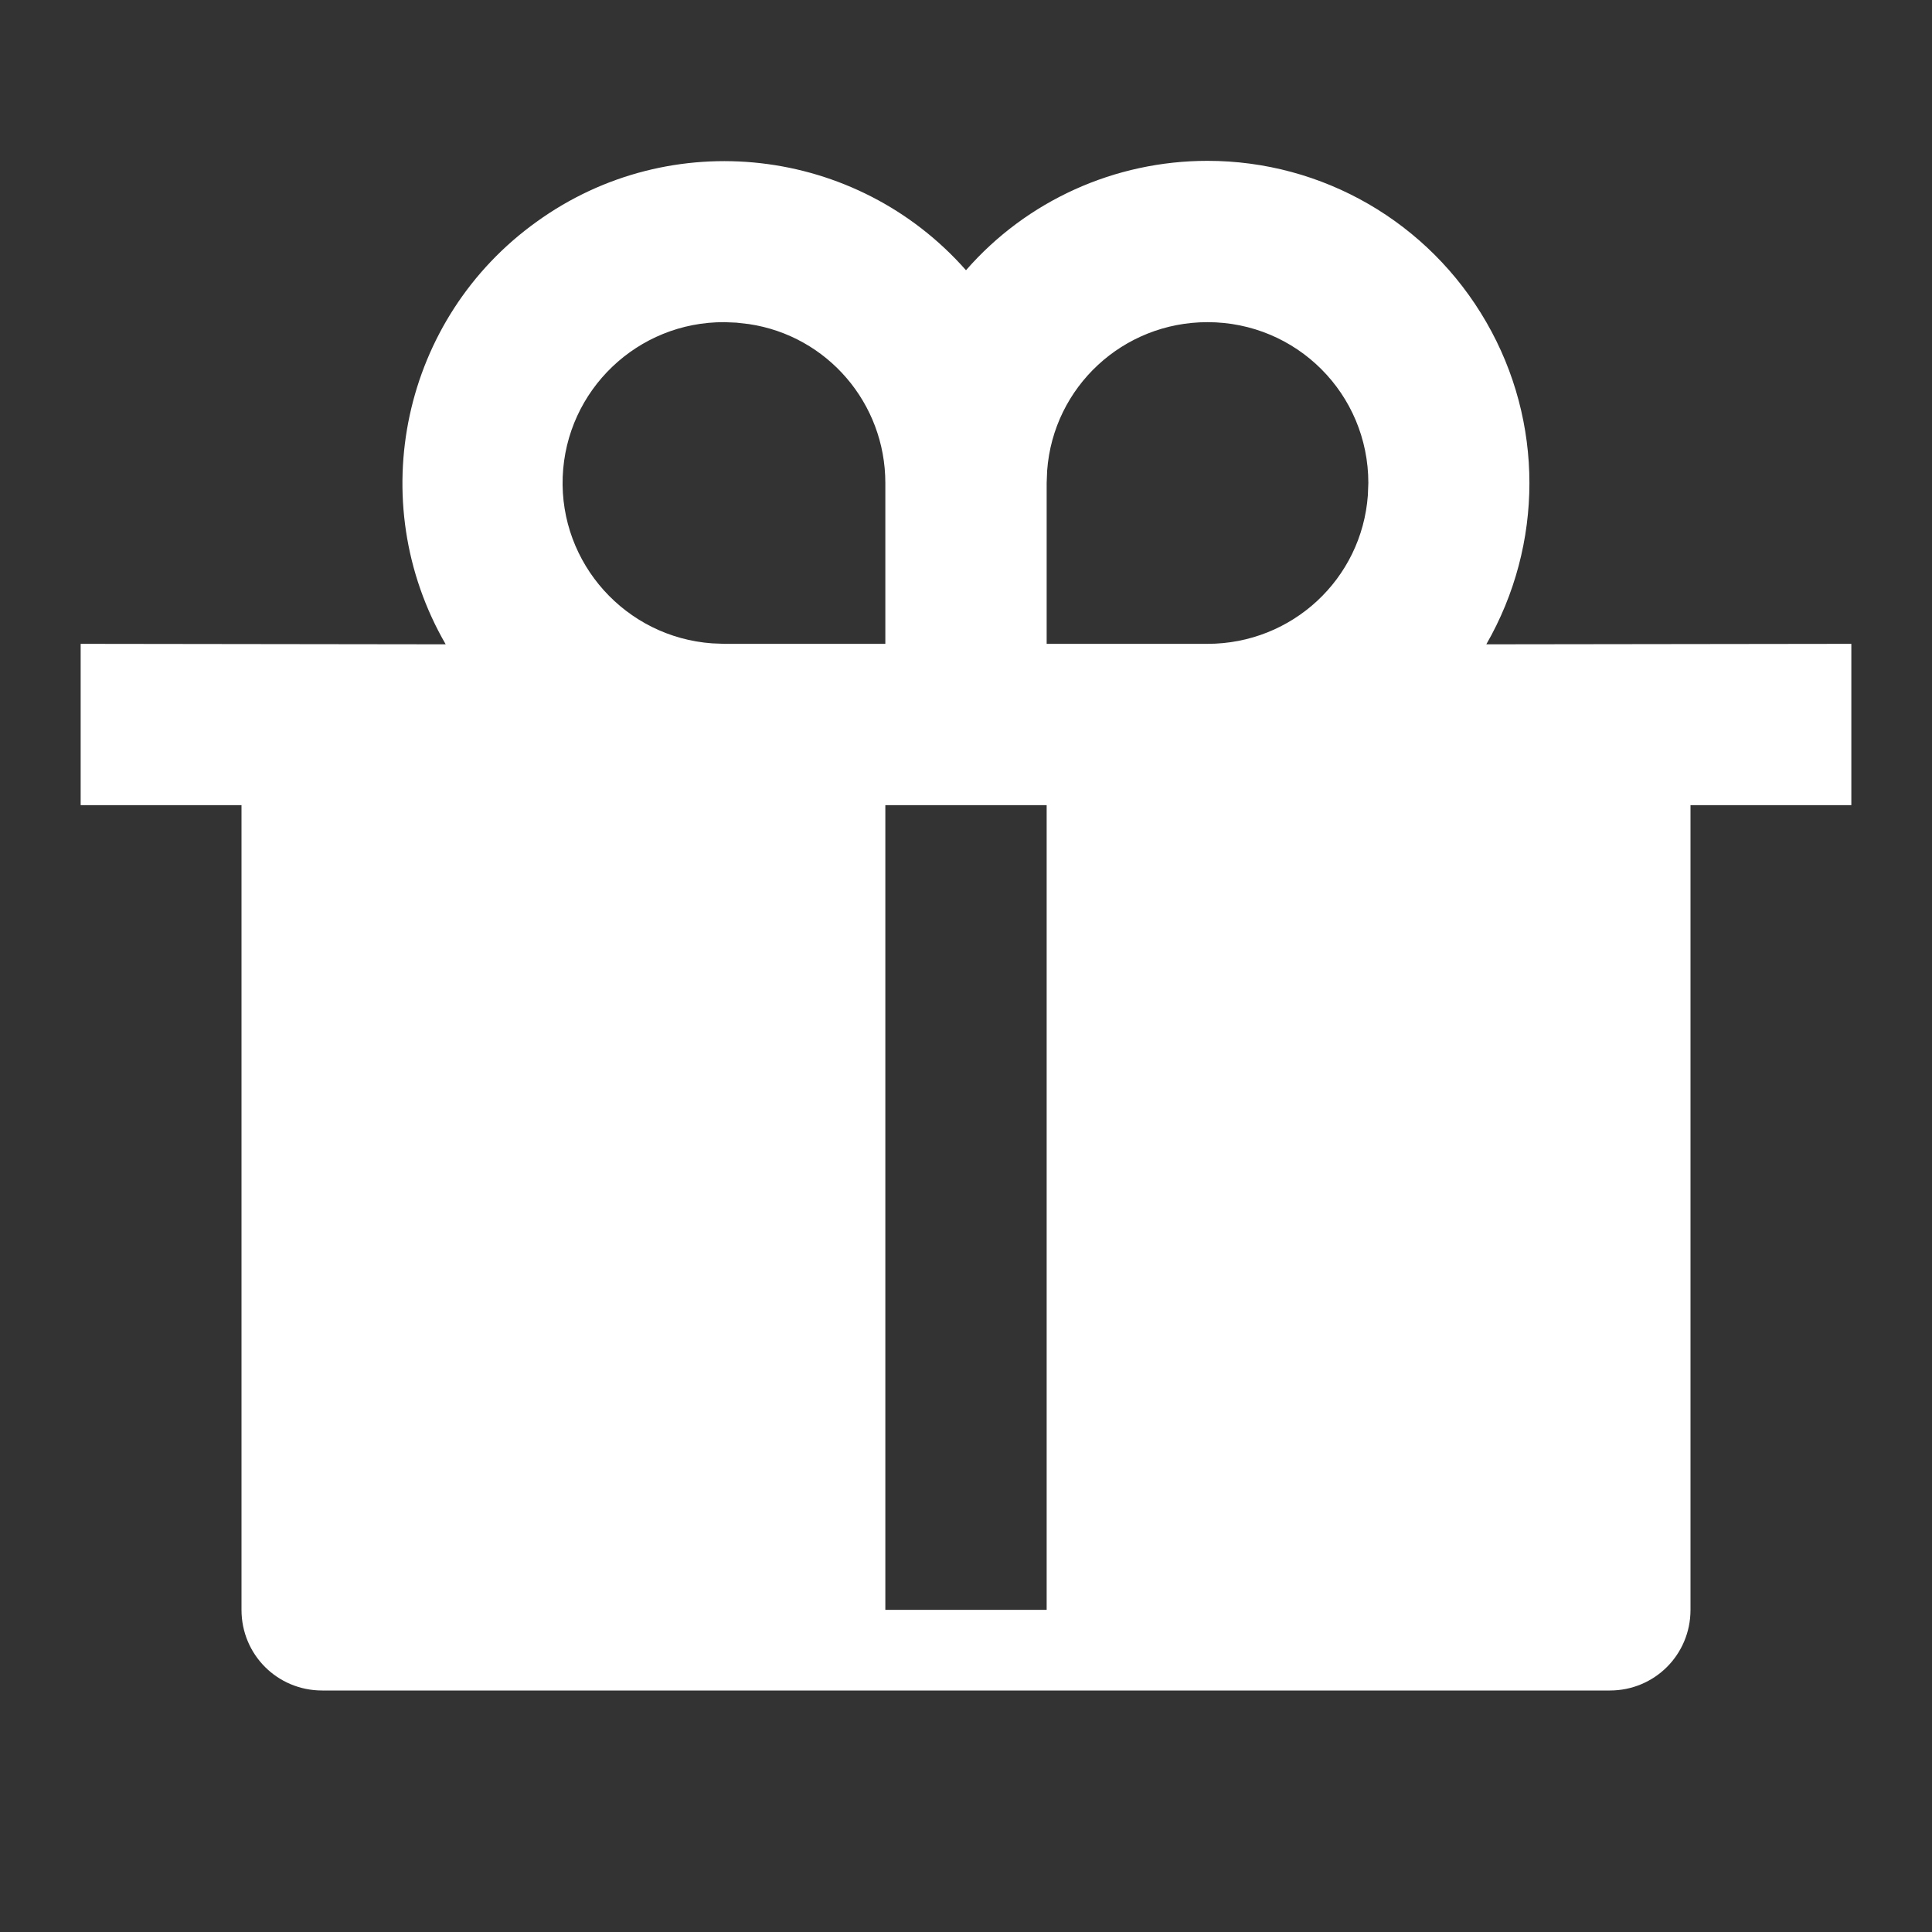 <?xml version="1.0" encoding="UTF-8"?>
<svg xmlns="http://www.w3.org/2000/svg" xmlns:xlink="http://www.w3.org/1999/xlink" width="16" height="16" viewBox="0 0 16 16" version="1.1">
<rect x="0" y="0" width="16" height="16" fill="#333333" stroke="none"/>
<g id="surface1">
<path style=" stroke:none;fill-rule:nonzero;fill:rgb(100%,100%,100%);fill-opacity:1;" d="M 10 1.332 C 10.953 1.332 11.832 1.84 12.309 2.668 C 12.785 3.492 12.785 4.508 12.309 5.336 L 15.332 5.332 L 15.332 6.668 L 14 6.668 L 14 13.332 C 14 13.703 13.703 14 13.332 14 L 2.668 14 C 2.297 14 2 13.703 2 13.332 L 2 6.668 L 0.668 6.668 L 0.668 5.332 L 3.691 5.336 C 3.004 4.148 3.332 2.633 4.445 1.836 C 5.555 1.035 7.094 1.211 8 2.238 C 8.504 1.66 9.234 1.332 10 1.332 Z M 8.668 6.668 L 7.332 6.668 L 7.332 13.332 L 8.668 13.332 Z M 6 2.668 C 5.281 2.664 4.688 3.23 4.66 3.949 C 4.633 4.668 5.184 5.277 5.898 5.328 L 6 5.332 L 7.332 5.332 L 7.332 4 C 7.332 3.34 6.852 2.781 6.203 2.684 L 6.098 2.672 Z M 10 2.668 C 9.301 2.668 8.723 3.203 8.672 3.898 L 8.668 4 L 8.668 5.332 L 10 5.332 C 10.699 5.332 11.277 4.797 11.328 4.102 L 11.332 4 C 11.332 3.262 10.738 2.668 10 2.668 Z M 10 2.668 "/>
</g>
</svg>
